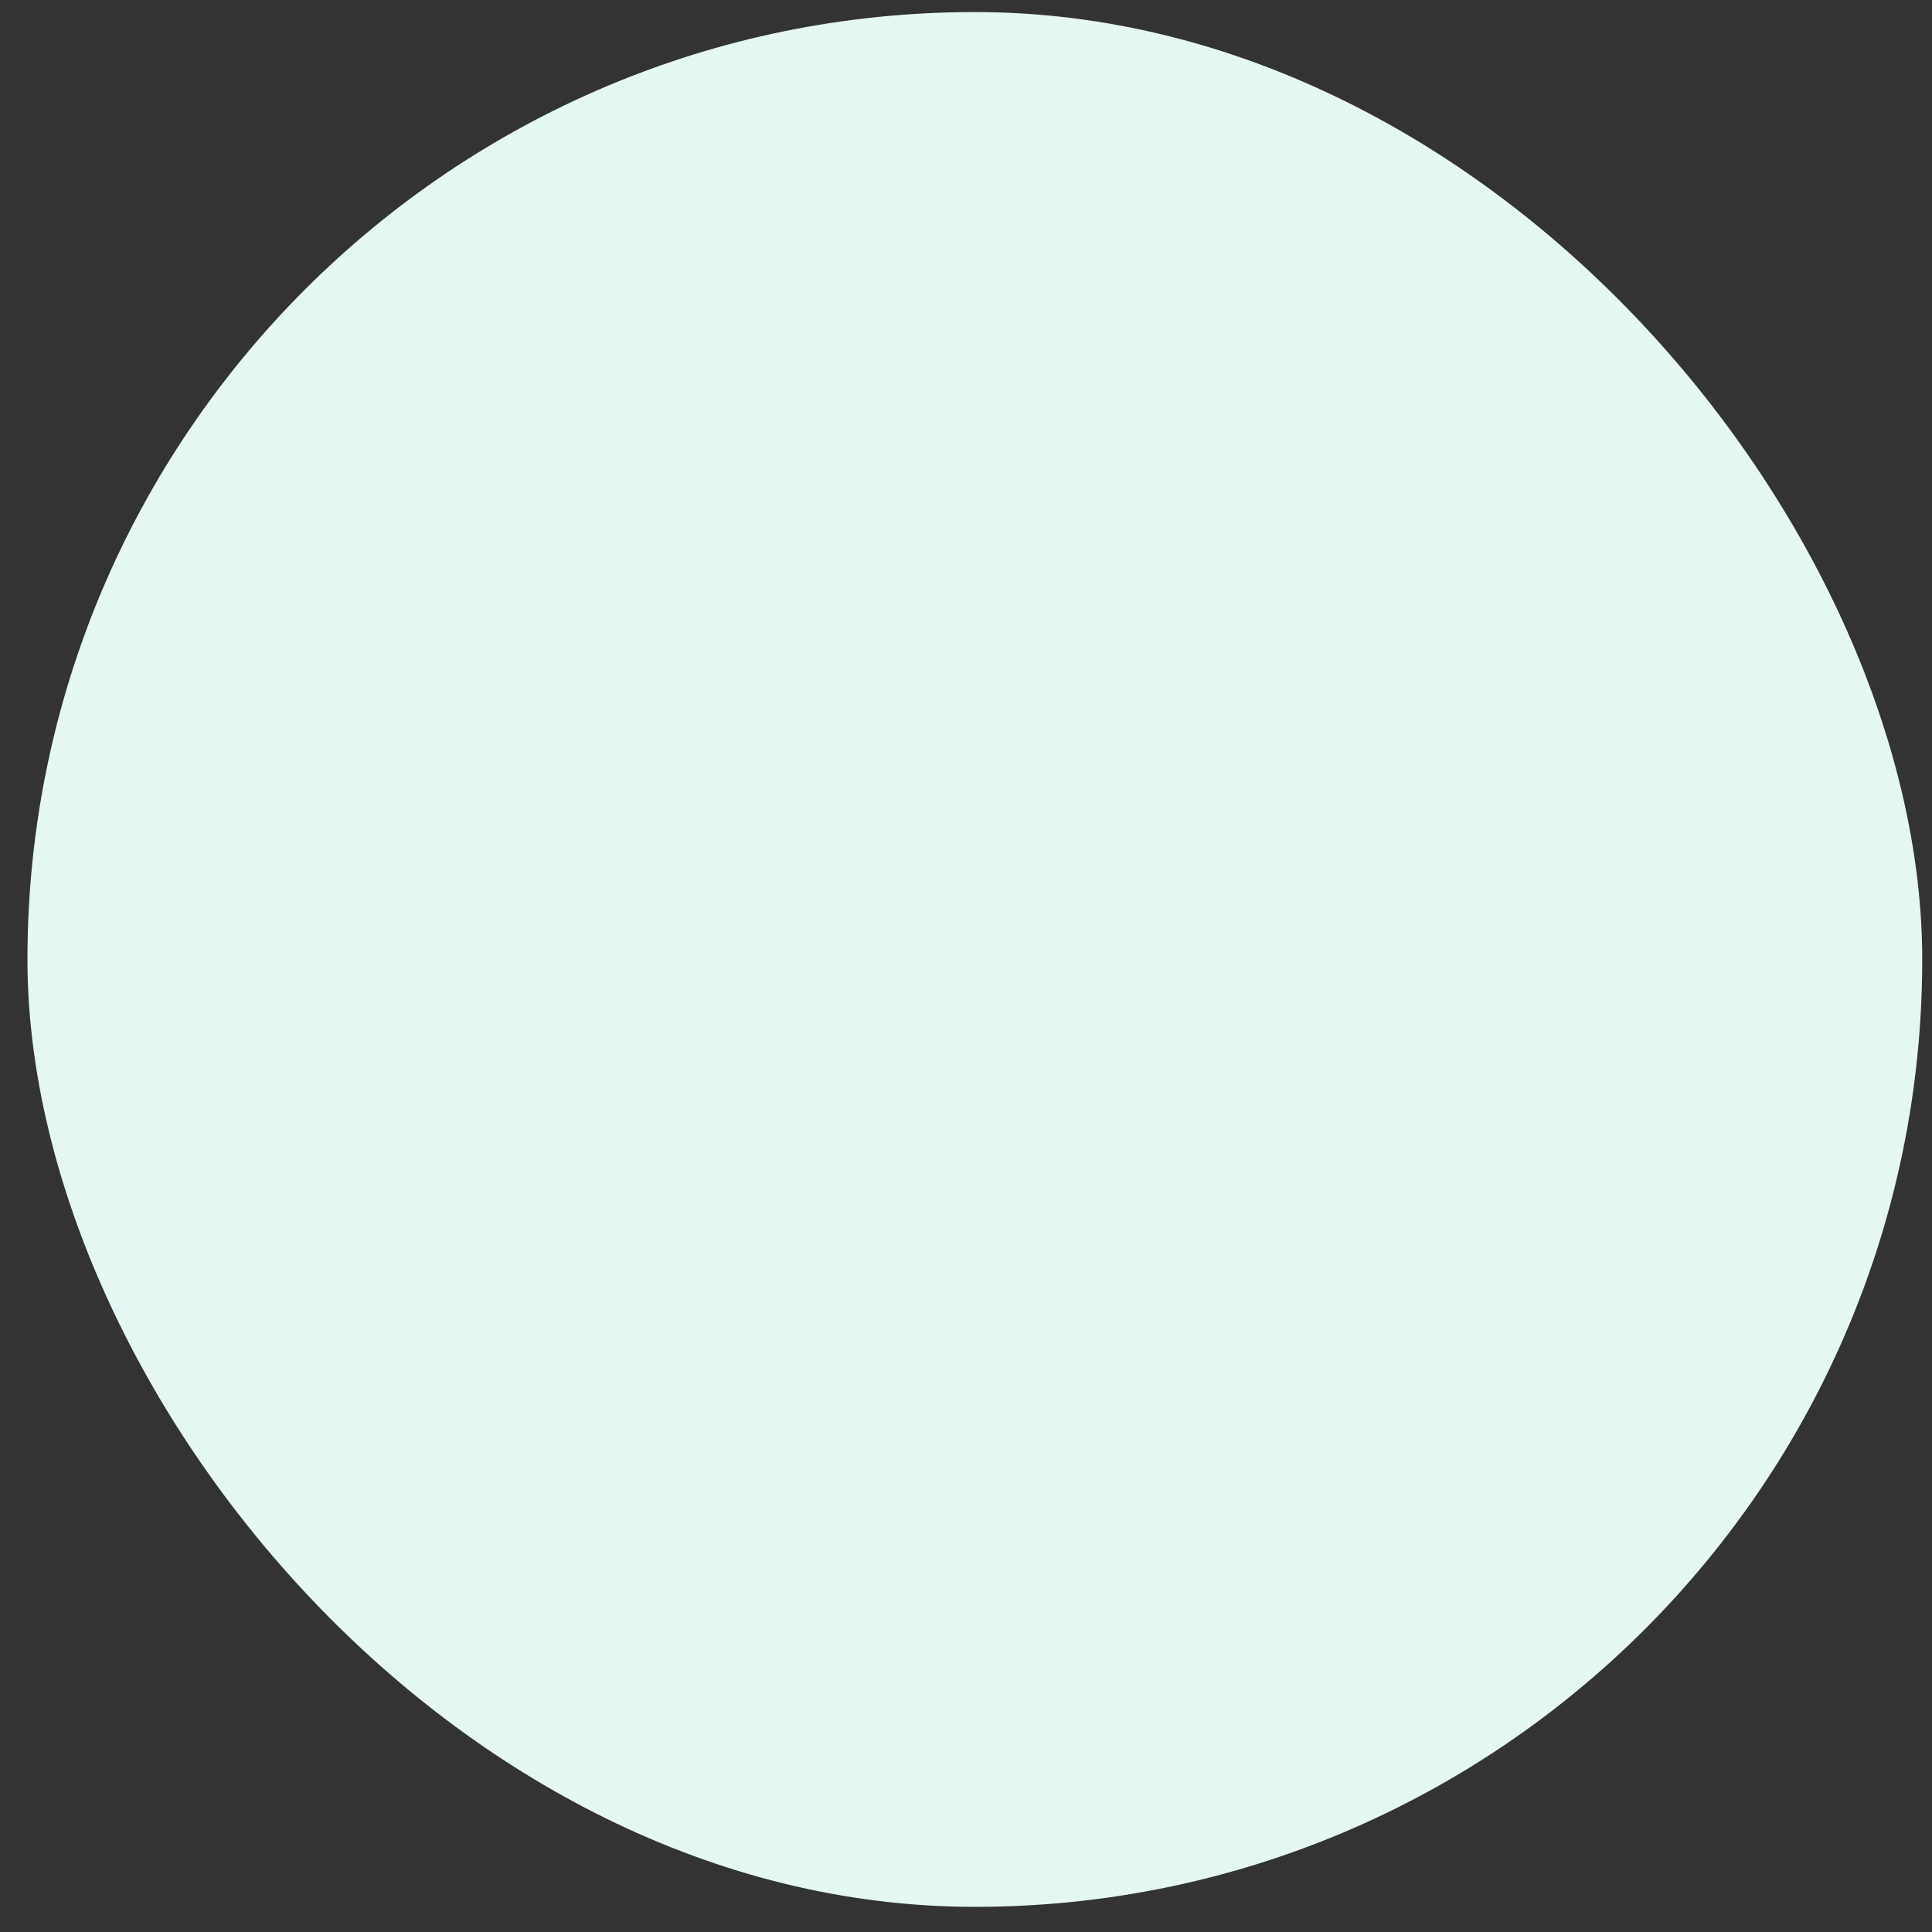 <svg width="53" height="53" viewBox="0 0 53 53" fill="none" xmlns="http://www.w3.org/2000/svg">
<rect x="0" y="0" width="53" height="53" fill="#333333" stroke="none"/>
<rect x="0.753" y="0.331" width="51.979" height="51.979" rx="25.99" fill="#E4F7F2"/>
</svg>
